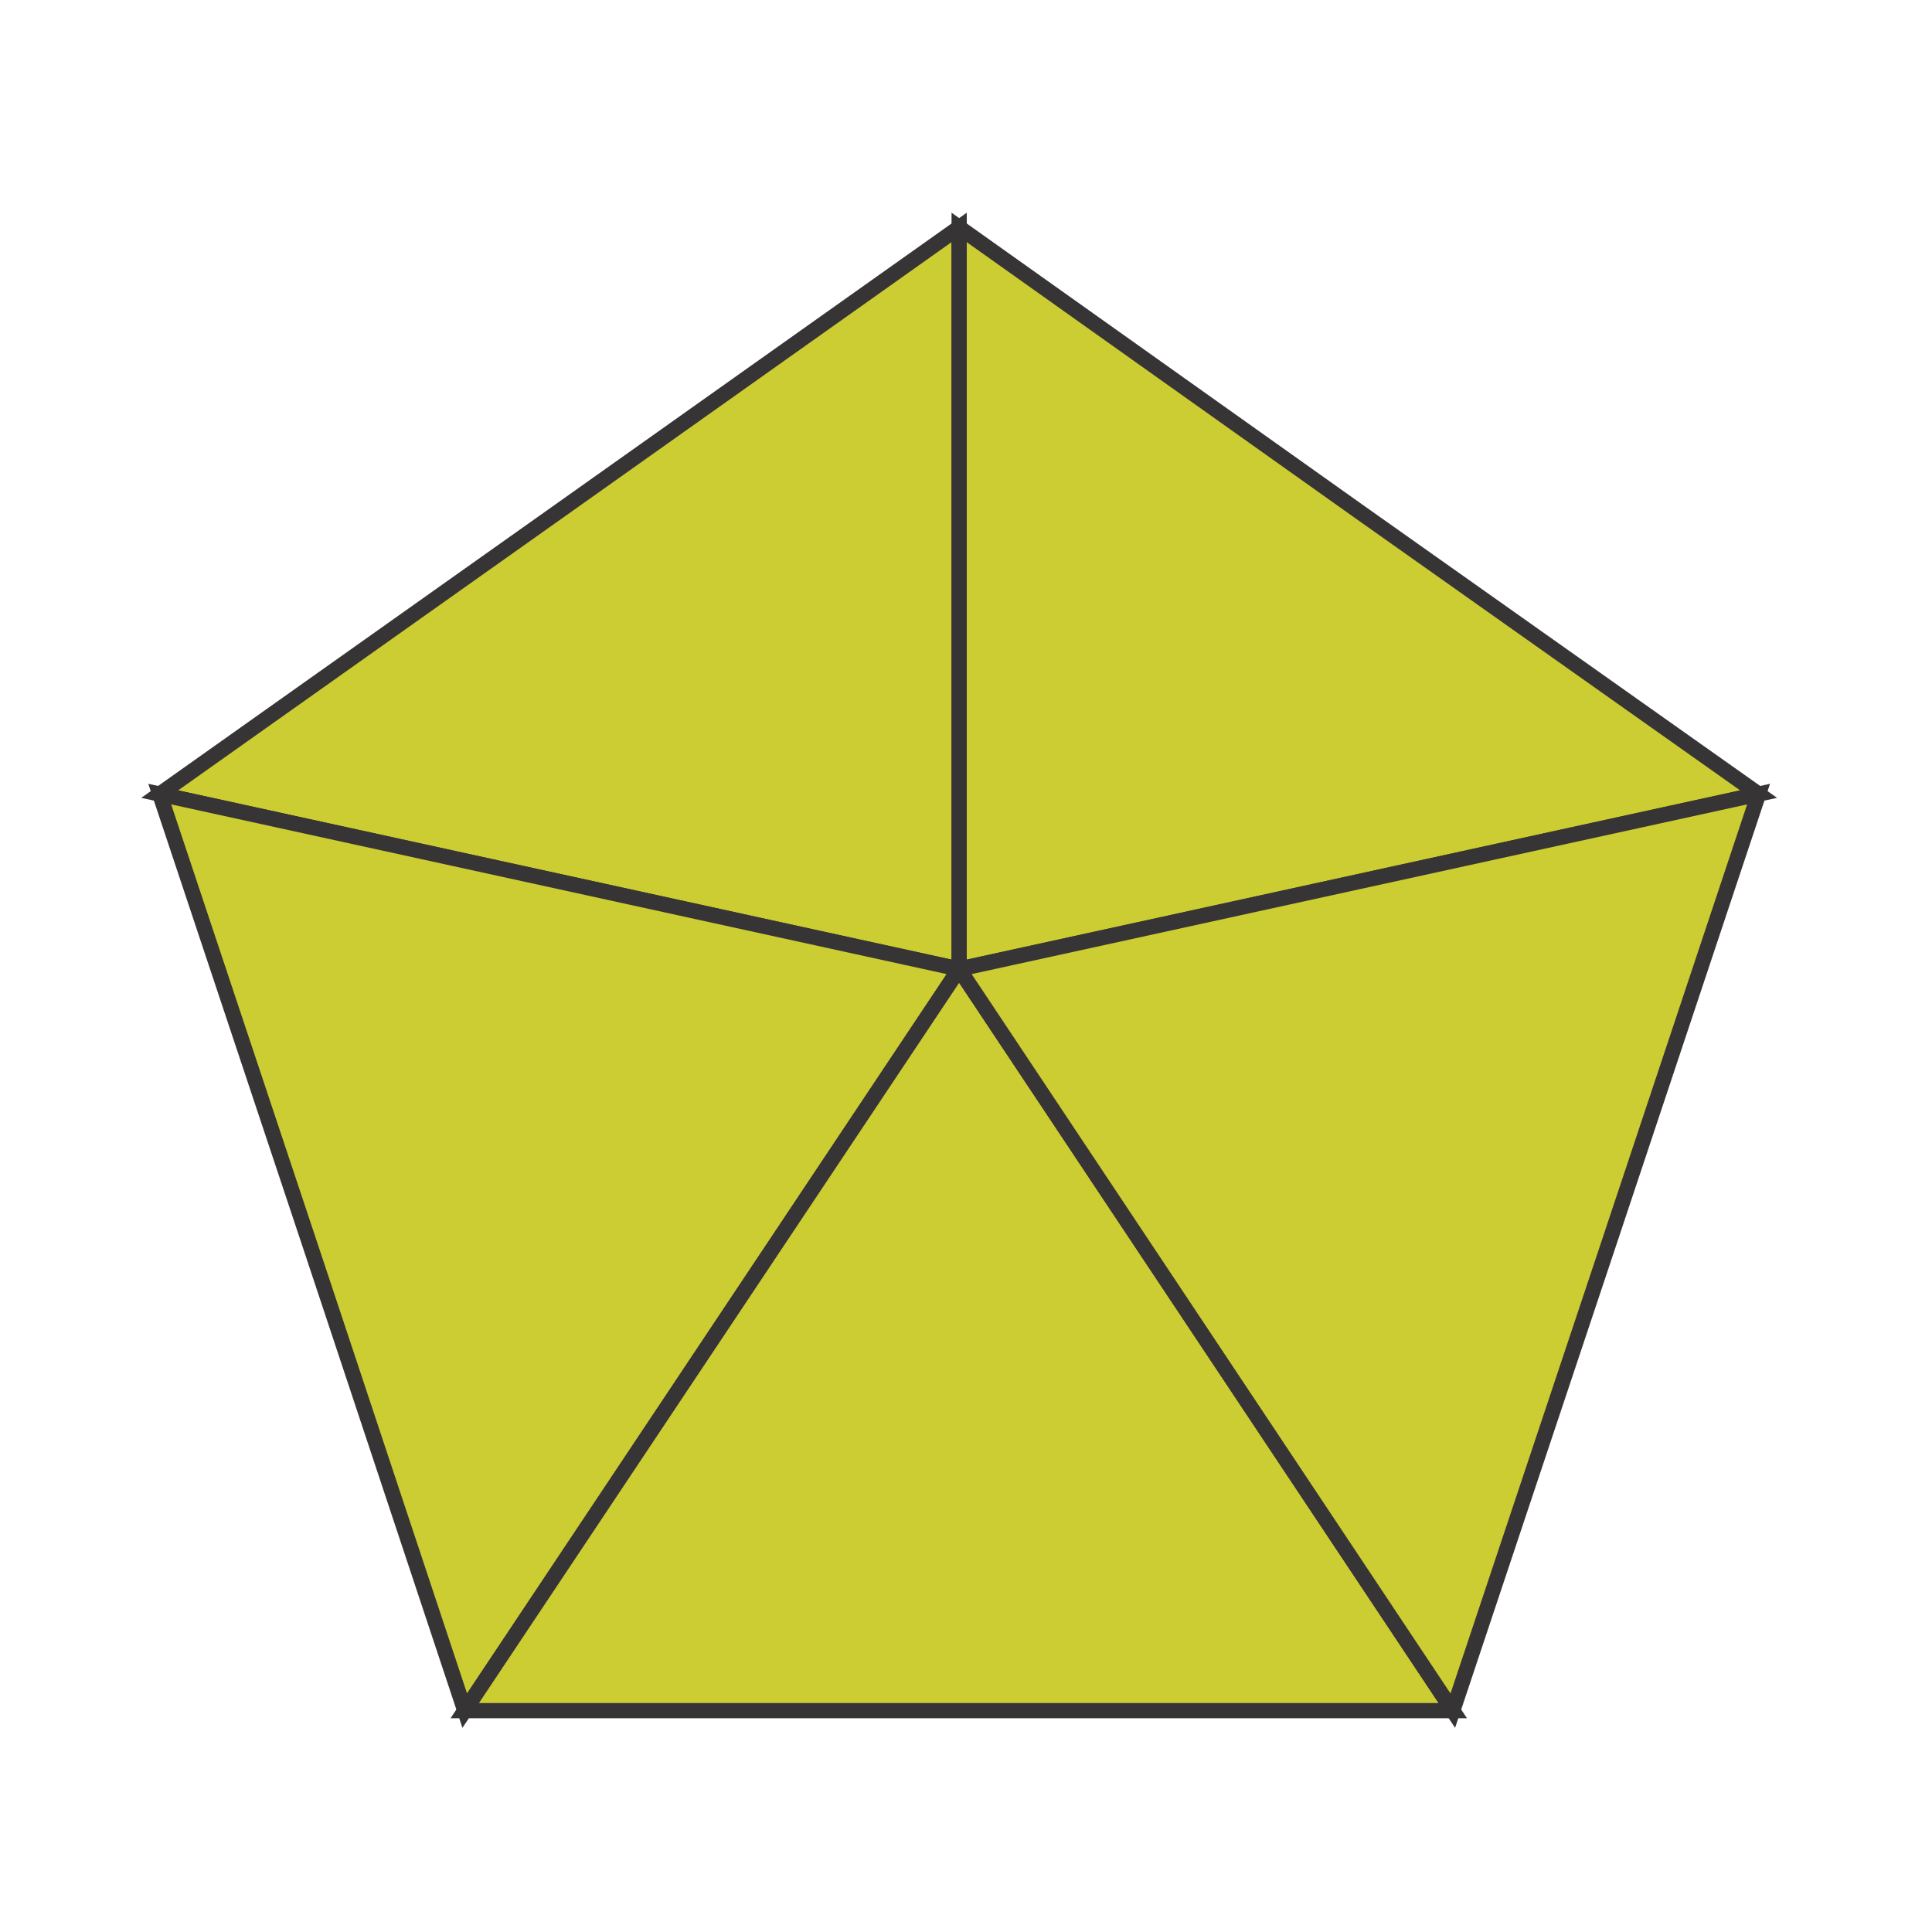 <?xml version="1.0" encoding="UTF-8"?>
<!DOCTYPE svg PUBLIC "-//W3C//DTD SVG 1.1//EN" "http://www.w3.org/Graphics/SVG/1.1/DTD/svg11.dtd">
<!-- Creator: CorelDRAW X7 -->
<svg xmlns="http://www.w3.org/2000/svg" xml:space="preserve" width="25.4mm" height="25.4mm" version="1.1" style="shape-rendering:geometricPrecision; text-rendering:geometricPrecision; image-rendering:optimizeQuality; fill-rule:evenodd; clip-rule:evenodd"
viewBox="0 0 2540 2540"
 xmlns:xlink="http://www.w3.org/1999/xlink">
 <defs>
  <style type="text/css">
   <![CDATA[
    .str0 {stroke:#373435;stroke-width:16.93}
    .str1 {stroke:#373435;stroke-width:20}
    .fil0 {fill:none}
    .fil1 {fill:#CCCC33}
   ]]>
  </style>
 </defs>
 <g id="Capa_x0020_1">
  <polygon class="fil0 str0" points="1261,299 1786,672 2312,1044 2111,1647 1910,2249 1261,2249 611,2249 411,1647 210,1044 735,672 "/>
  <polyline class="fil0 str1" points="1261,299 1261,1274 210,1044 "/>
  <polyline class="fil0 str1" points="611,2249 1261,1274 1910,2249 "/>
  <line class="fil0 str1" x1="1261" y1="1274" x2="2312" y2= "1044" />
  <polygon class="fil1 str1" points="1261,1274 1261,299 735,672 210,1044 "/>
  <polygon class="fil1 str1" points="1261,299 1261,1274 2312,1044 1786,672 "/>
  <polygon class="fil1 str1" points="1261,1274 210,1044 411,1647 611,2249 "/>
  <polygon class="fil1 str1" points="1261,1274 611,2249 1261,2249 1910,2249 "/>
  <polygon class="fil1 str1" points="1261,1274 1910,2249 2111,1647 2312,1044 "/>
 </g>
</svg>
